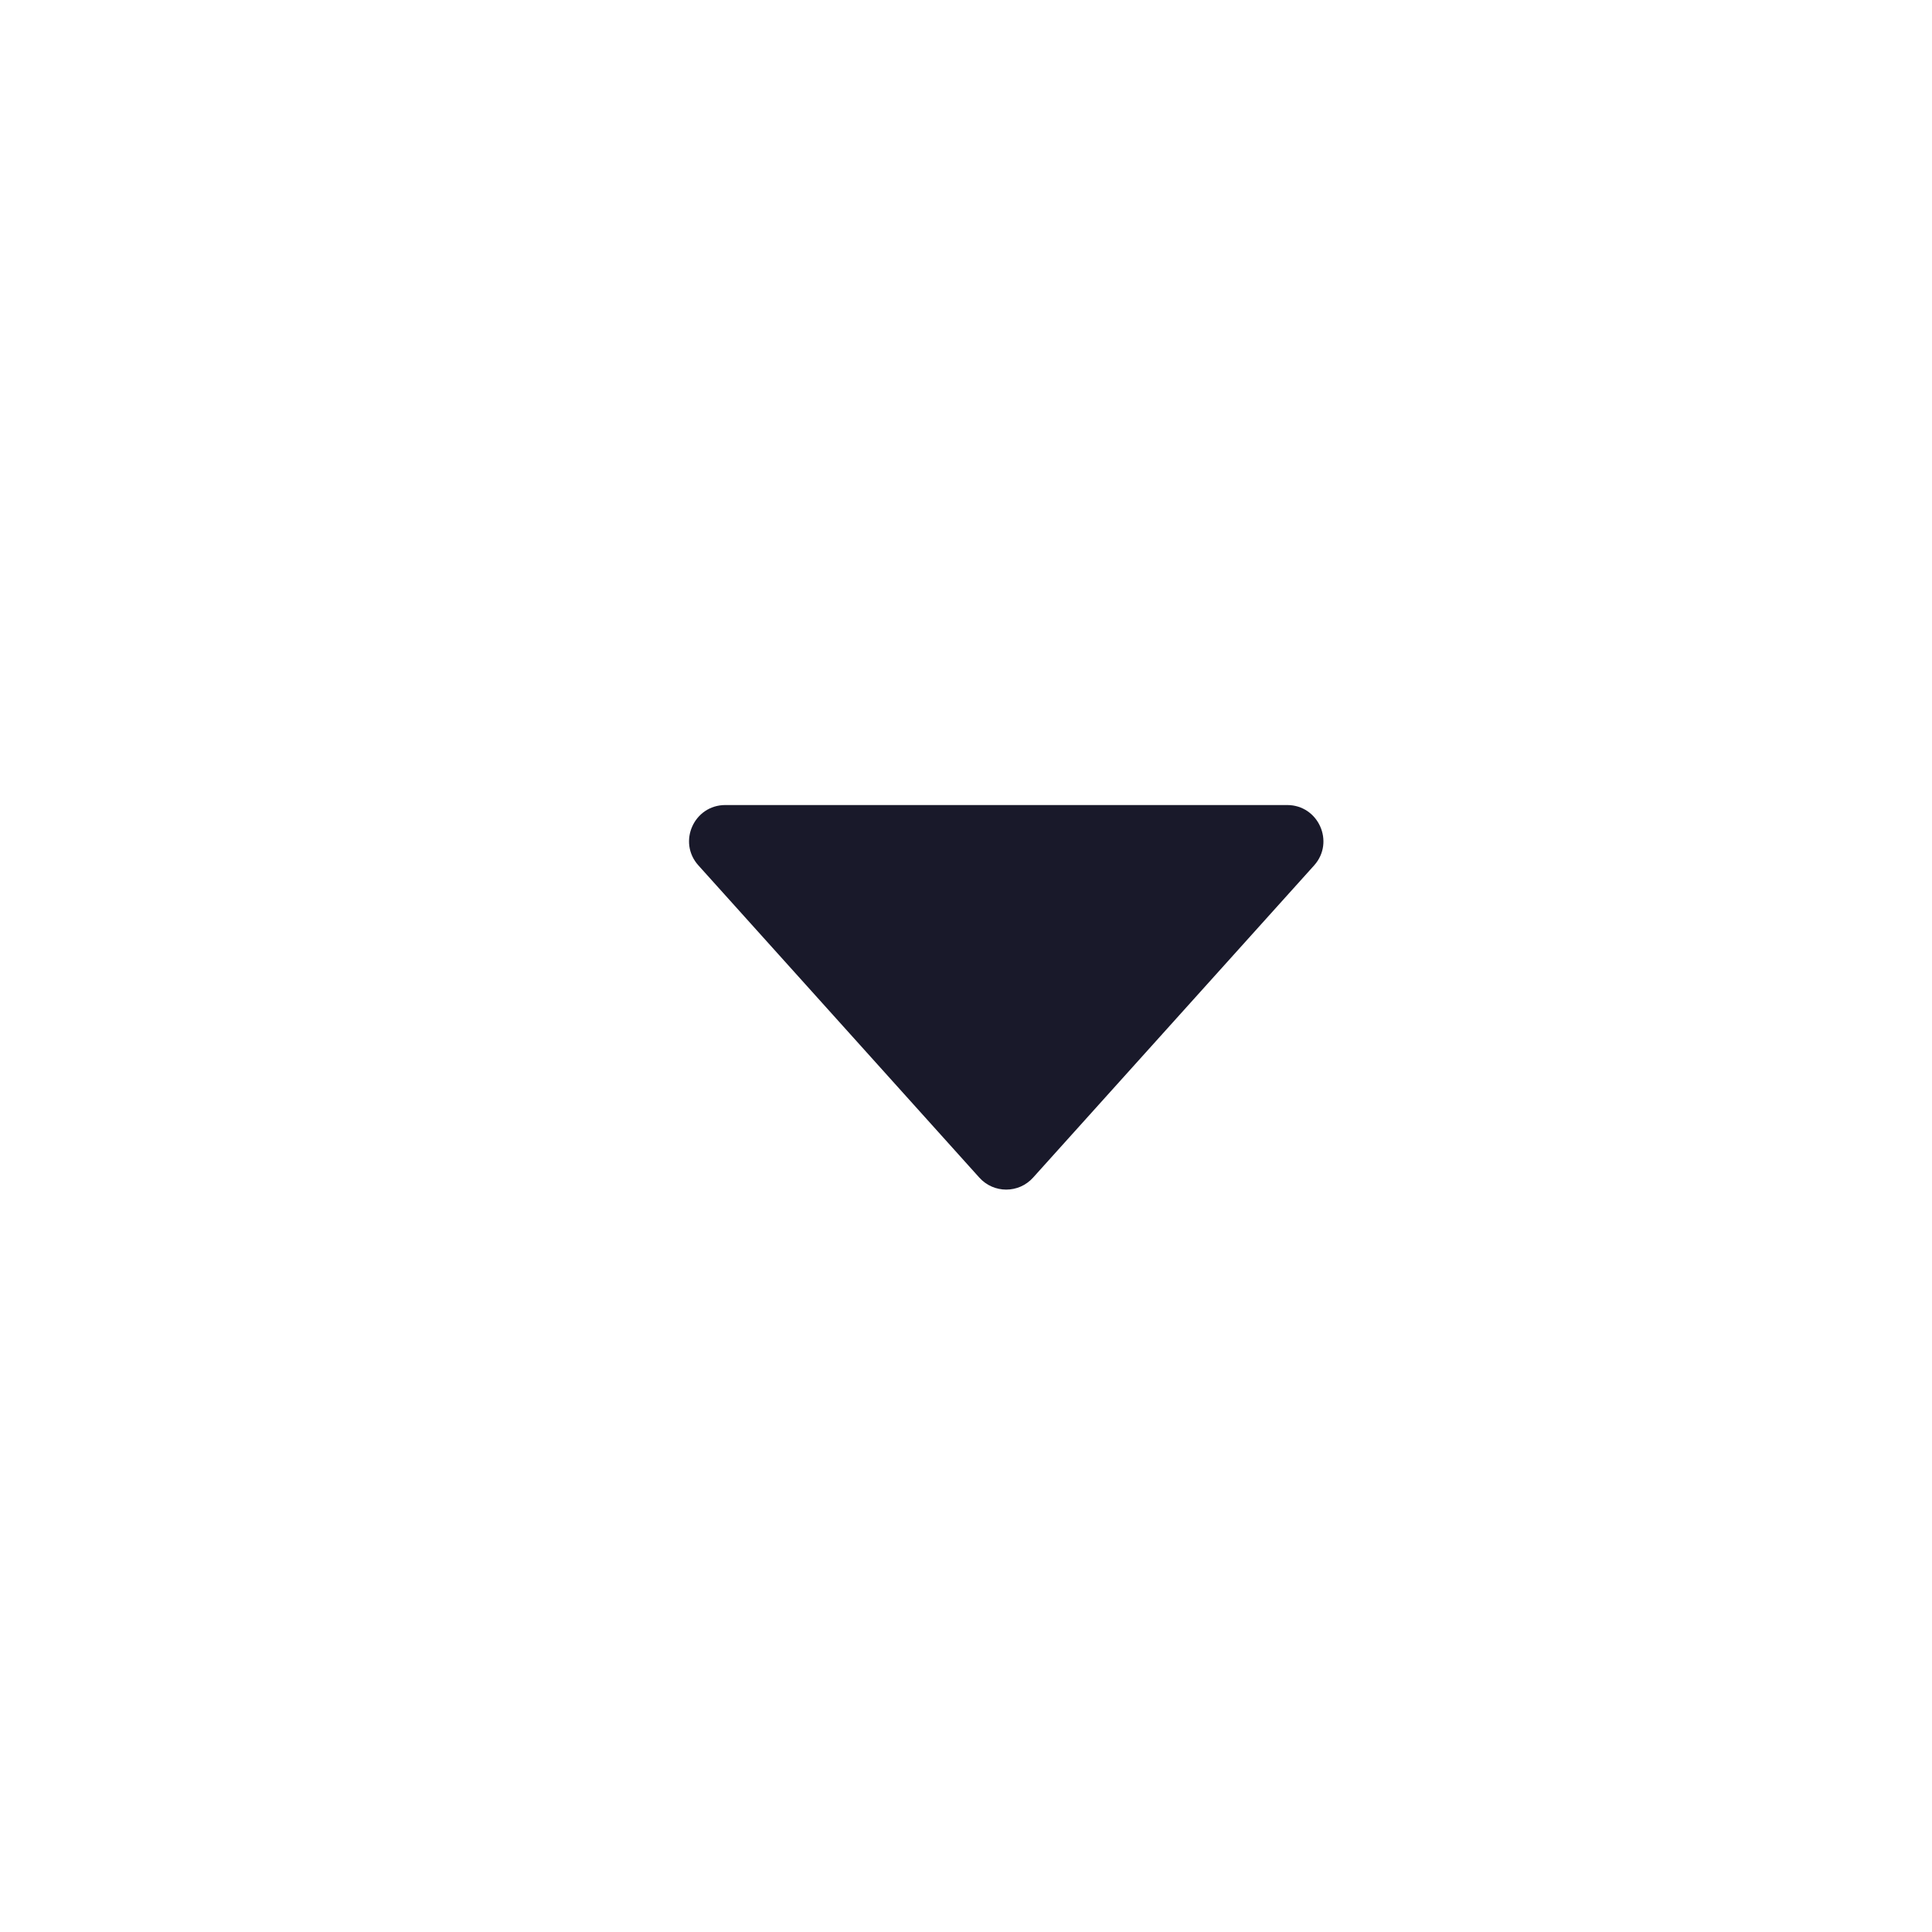 <svg width="16" height="16" viewBox="0 0 16 16" fill="none" xmlns="http://www.w3.org/2000/svg">
<path d="M8.11 9.752L5.784 7.167C5.61 6.974 5.747 6.667 6.007 6.667H10.66C10.919 6.667 11.056 6.974 10.883 7.167L8.556 9.752C8.437 9.885 8.229 9.885 8.11 9.752Z" fill="#19192A"/>
</svg>
